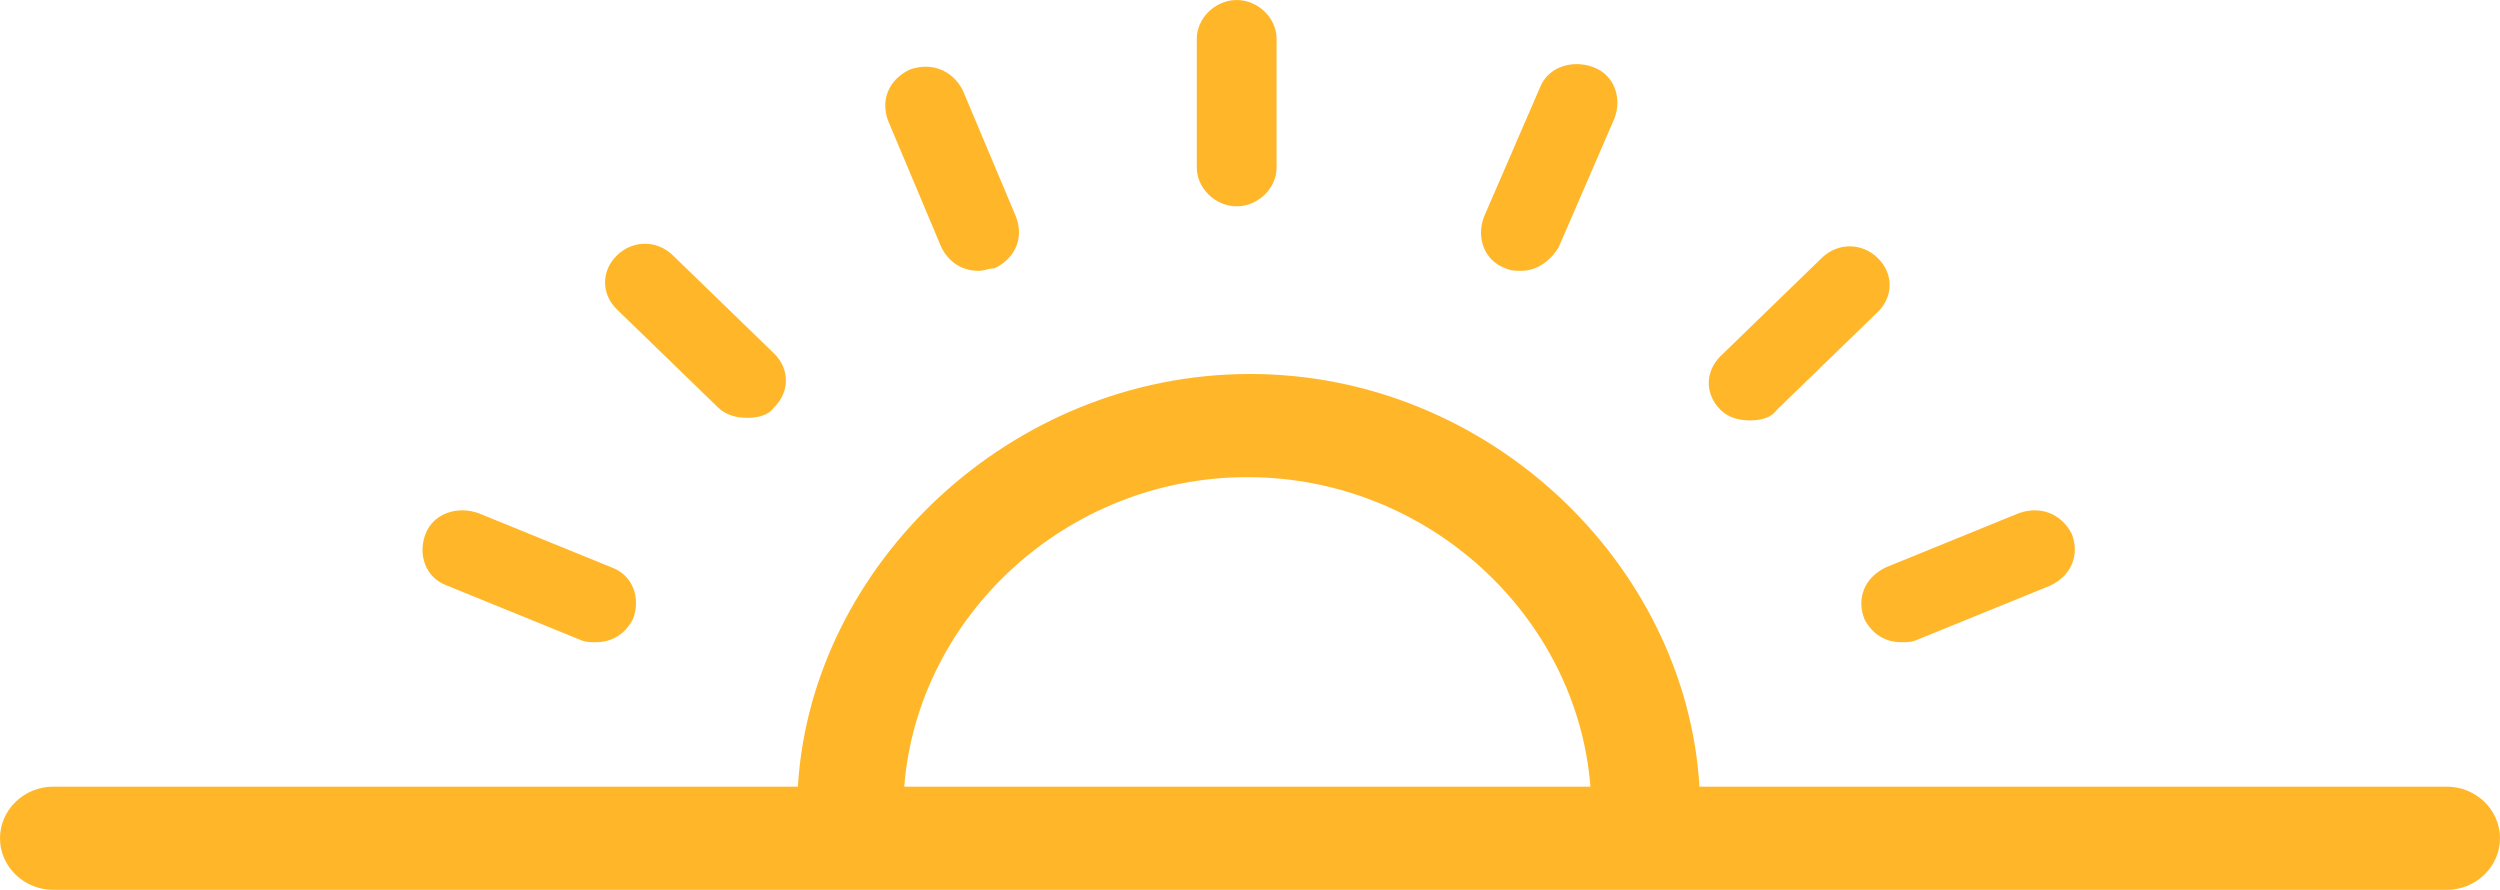 <svg width="118" height="42" viewBox="0 0 118 42" fill="none" xmlns="http://www.w3.org/2000/svg">
<path d="M115.489 37.13H80.215C79.587 26.661 70.298 17.652 59 17.652C47.702 17.652 38.287 26.661 37.66 37.13H2.511C1.13 37.13 0 38.226 0 39.565C0 40.904 1.13 42 2.511 42H115.489C116.87 42 118 40.904 118 39.565C118 38.226 116.87 37.13 115.489 37.13ZM58.874 22.522C67.411 22.522 74.44 29.096 75.068 37.13H42.681C43.309 29.096 50.338 22.522 58.874 22.522ZM58.372 9.739C57.368 9.739 56.489 8.887 56.489 7.913V1.826C56.489 0.852 57.368 0 58.372 0C59.377 0 60.255 0.852 60.255 1.826V7.913C60.255 8.887 59.377 9.739 58.372 9.739ZM46.196 12.783C45.443 12.783 44.815 12.417 44.438 11.687L41.928 5.722C41.551 4.748 41.928 3.774 42.932 3.287C43.936 2.922 44.94 3.287 45.443 4.261L47.953 10.226C48.33 11.2 47.953 12.174 46.949 12.661C46.698 12.661 46.447 12.783 46.196 12.783ZM35.275 19.722C34.772 19.722 34.27 19.6 33.894 19.235L29.123 14.609C28.37 13.878 28.37 12.783 29.123 12.052C29.877 11.322 31.006 11.322 31.76 12.052L36.53 16.678C37.283 17.409 37.283 18.504 36.53 19.235C36.279 19.6 35.777 19.722 35.275 19.722ZM28.119 30.313C27.868 30.313 27.617 30.313 27.366 30.191L21.089 27.635C20.085 27.27 19.709 26.174 20.085 25.2C20.462 24.226 21.591 23.861 22.596 24.226L28.872 26.783C29.877 27.148 30.253 28.244 29.877 29.217C29.5 29.948 28.872 30.313 28.119 30.313ZM71.804 12.783C71.553 12.783 71.302 12.783 71.051 12.661C70.047 12.296 69.67 11.2 70.047 10.226L72.683 4.139C73.06 3.165 74.189 2.8 75.194 3.165C76.198 3.53 76.575 4.626 76.198 5.6L73.562 11.687C73.185 12.296 72.557 12.783 71.804 12.783ZM82.6 19.843C82.098 19.843 81.596 19.722 81.219 19.357C80.466 18.626 80.466 17.53 81.219 16.8L85.989 12.174C86.743 11.444 87.872 11.444 88.626 12.174C89.379 12.904 89.379 14 88.626 14.73L83.855 19.357C83.604 19.722 83.102 19.843 82.6 19.843ZM89.755 30.313C89.002 30.313 88.374 29.948 87.998 29.217C87.621 28.244 87.998 27.27 89.002 26.783L95.279 24.226C96.283 23.861 97.287 24.226 97.789 25.2C98.166 26.174 97.789 27.148 96.785 27.635L90.508 30.191C90.257 30.313 90.006 30.313 89.755 30.313Z" fill="#FFB729"/>
</svg>
